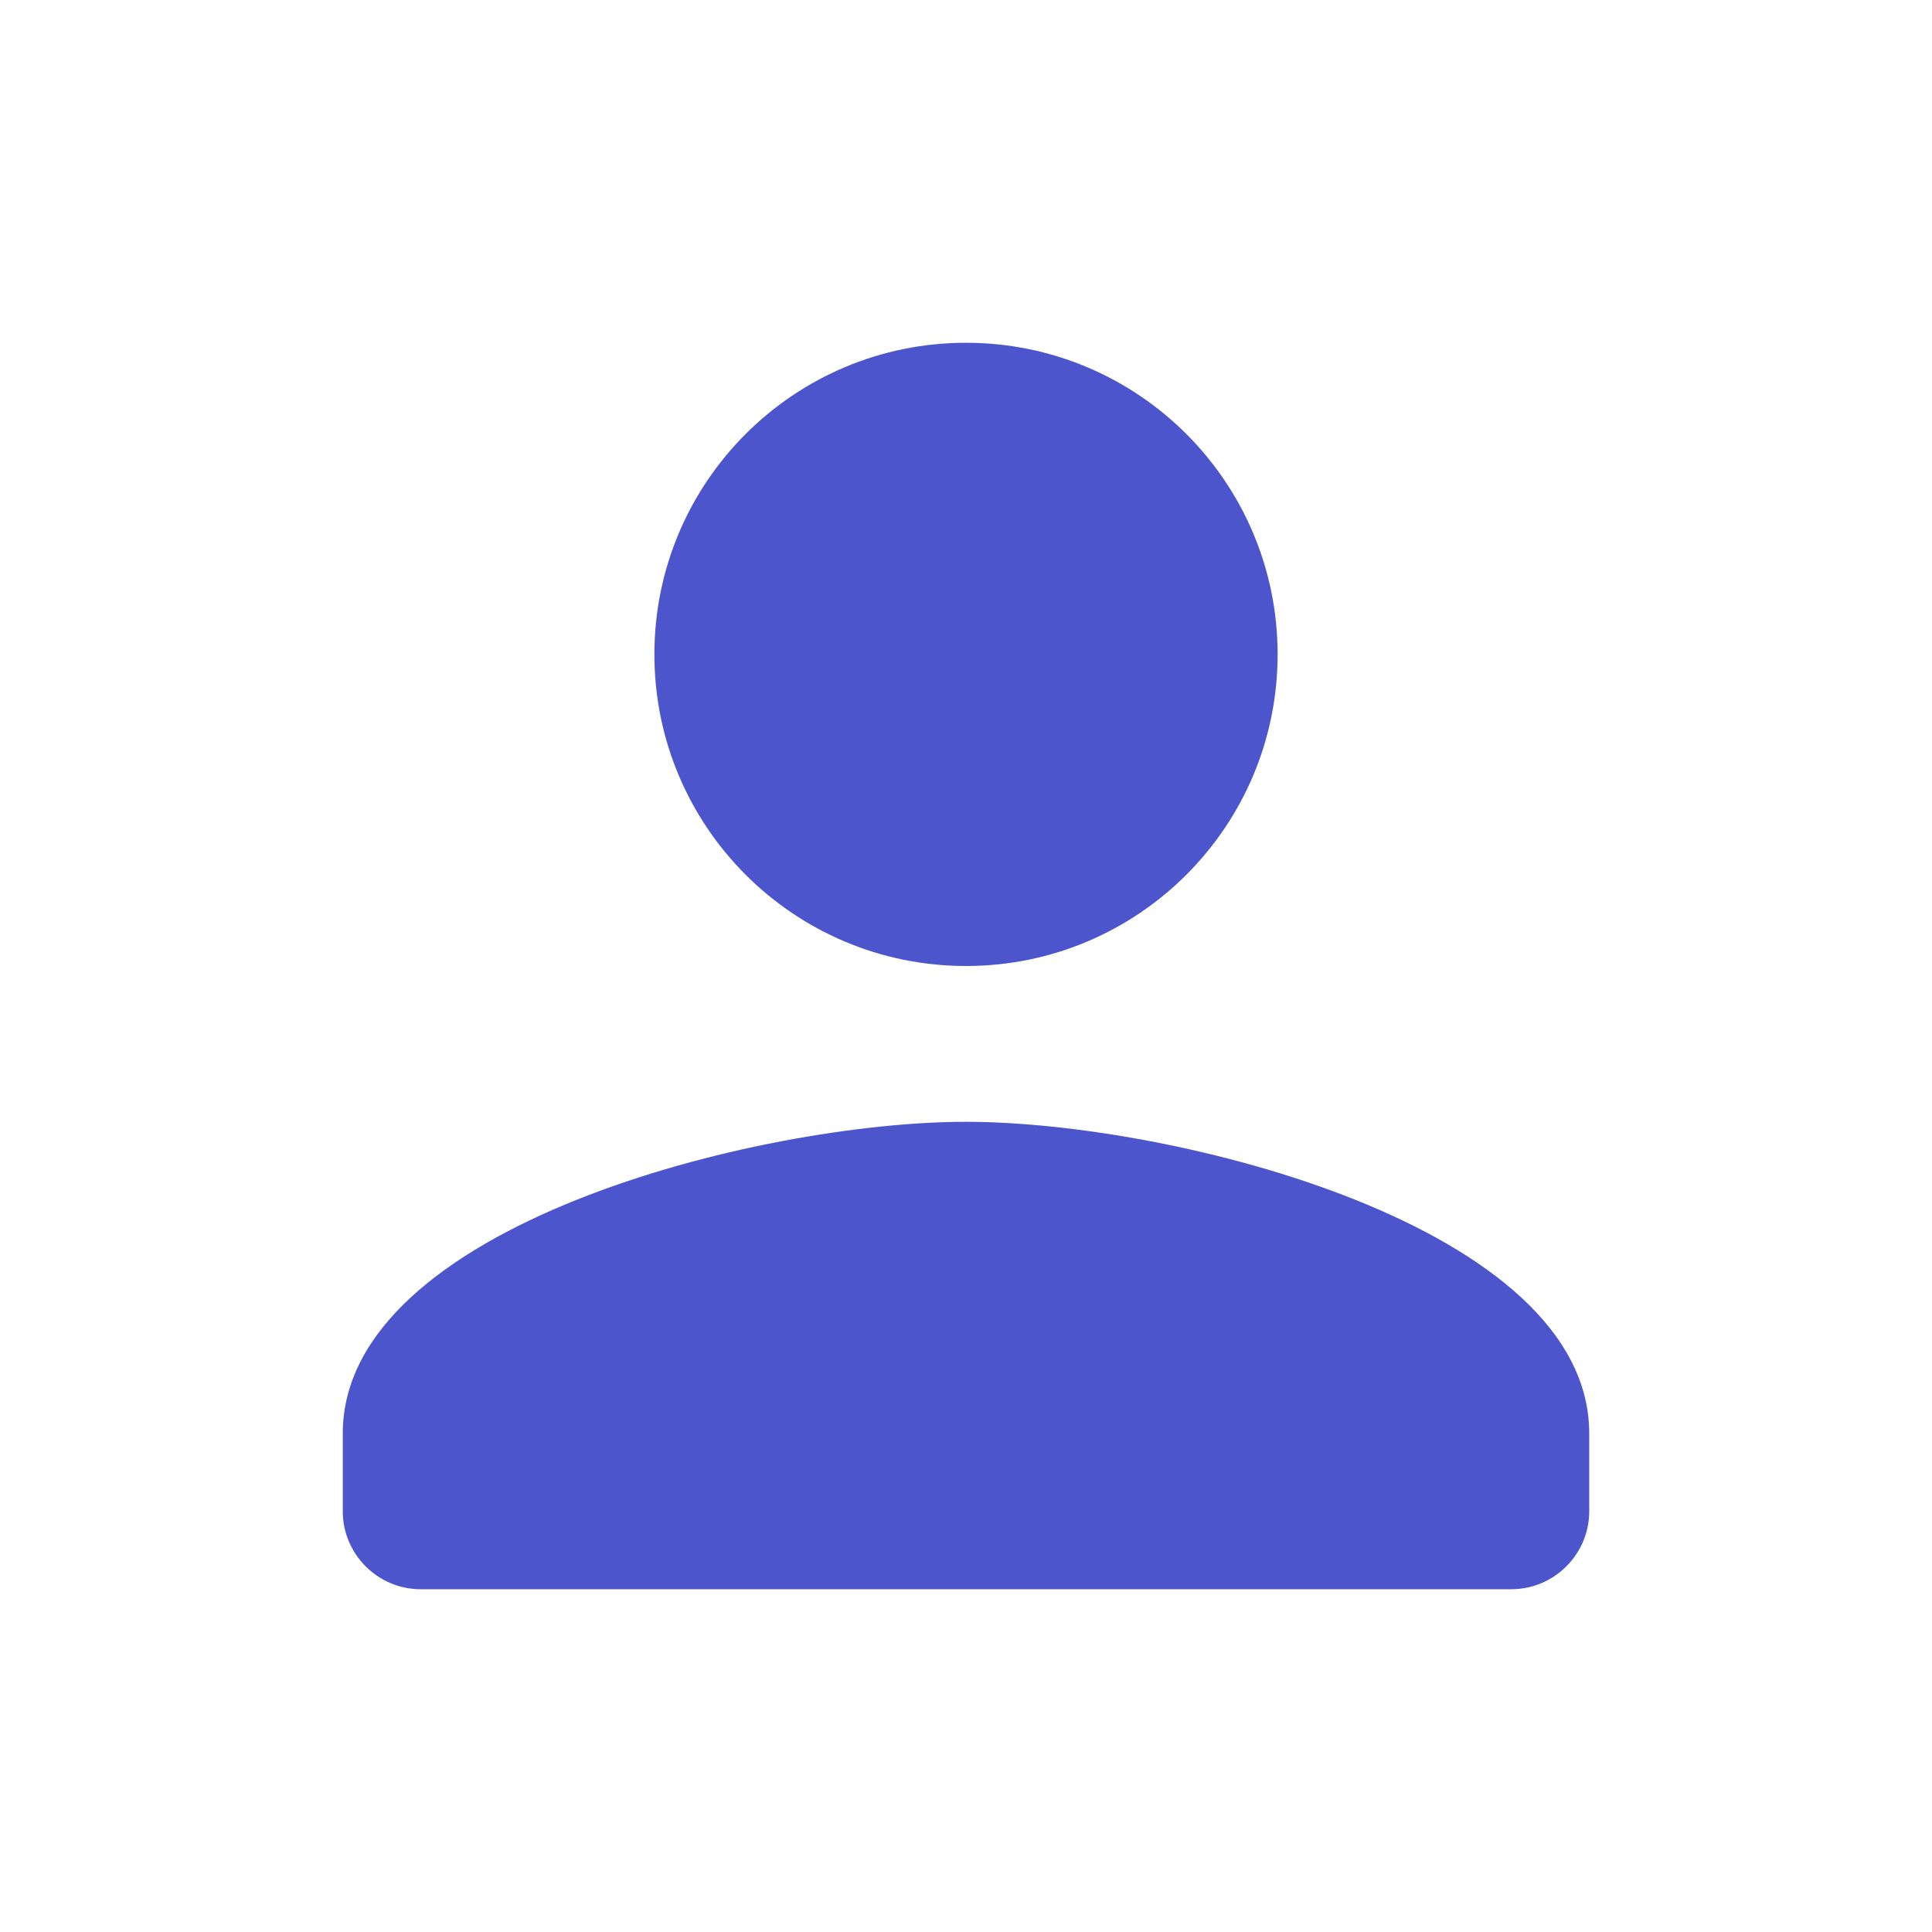 <svg width="31" height="31" viewBox="0 0 31 31" fill="none" xmlns="http://www.w3.org/2000/svg">
<g clip-path="url(#clip0_1_438)">
<path d="M15.5 15.5C18.262 15.5 20.5 13.262 20.5 10.5C20.5 7.737 18.262 5.5 15.5 5.5C12.738 5.5 10.5 7.737 10.5 10.5C10.5 13.262 12.738 15.5 15.5 15.5ZM15.5 18C12.162 18 5.5 19.675 5.5 23V24.25C5.5 24.938 6.062 25.5 6.75 25.5H24.25C24.938 25.5 25.5 24.938 25.5 24.25V23C25.5 19.675 18.837 18 15.5 18Z" fill="#4D55CC"/>
</g>
<defs>
<clipPath id="clip0_1_438">
<rect width="30" height="30" fill="white" transform="translate(0.5 0.5)"/>
</clipPath>
</defs>
</svg>
